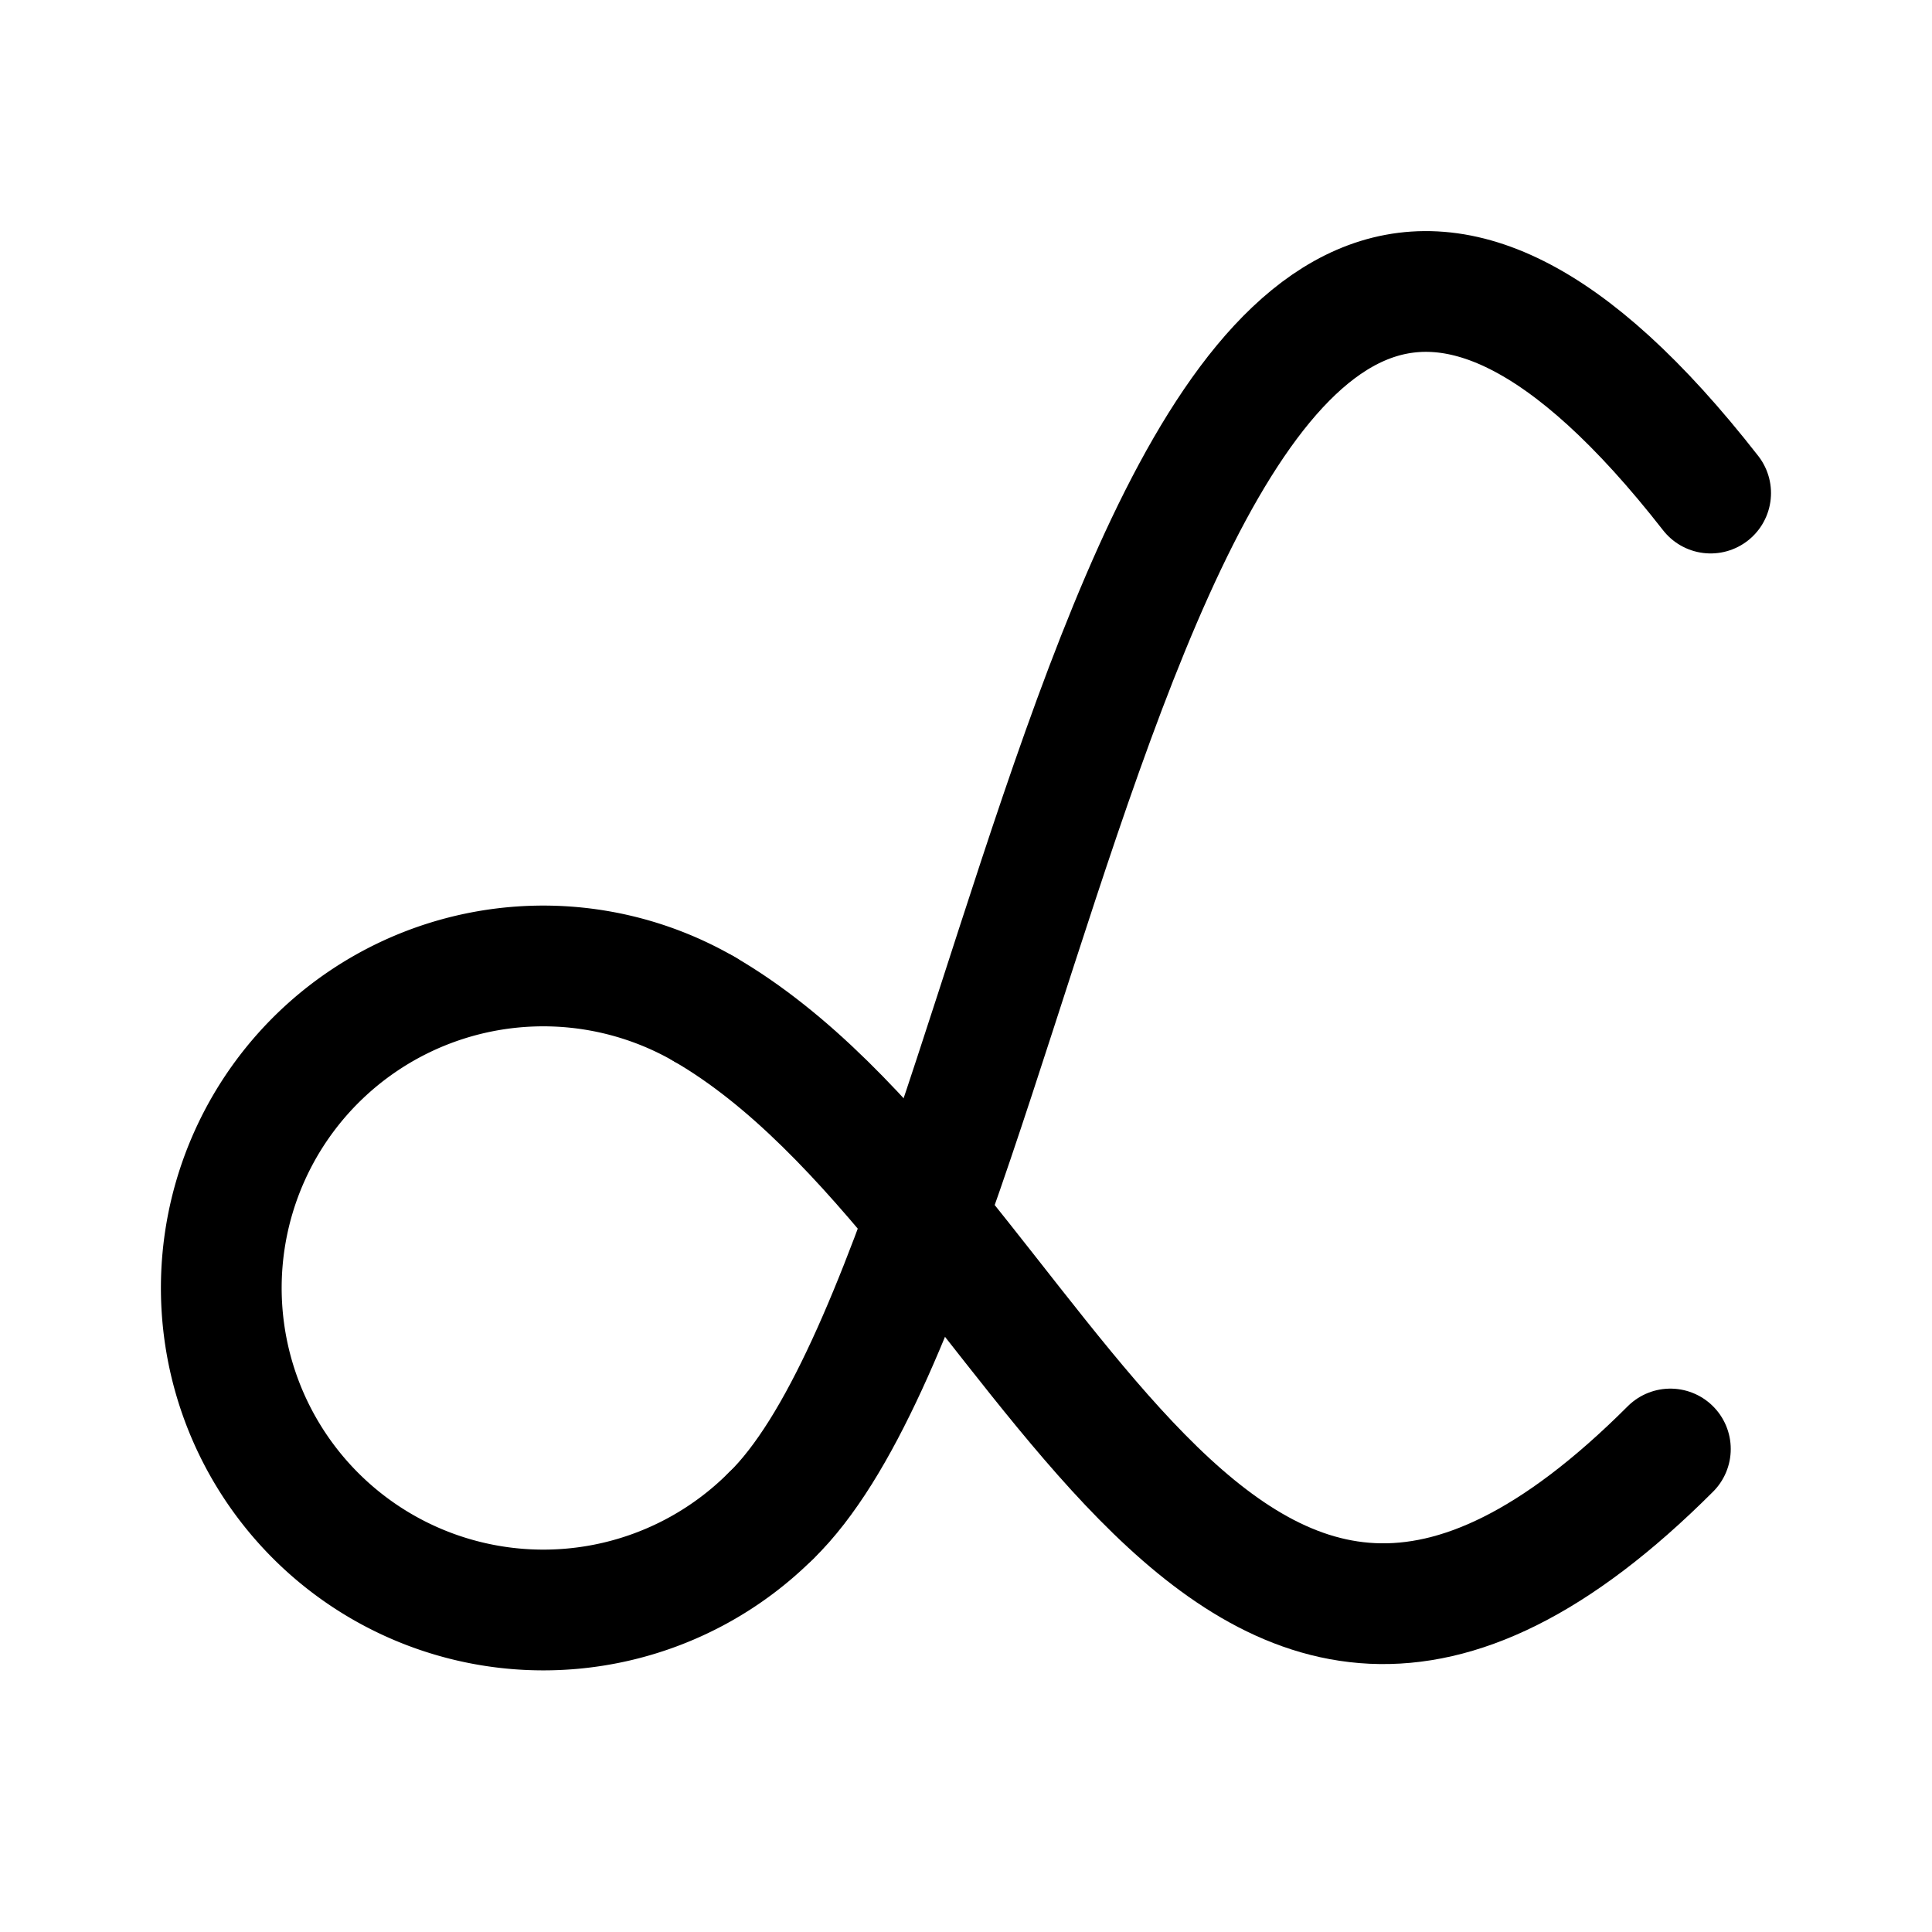 <svg xmlns="http://www.w3.org/2000/svg" width="192" height="192" fill="none" viewBox="0 0 192 192"><path stroke="#000" stroke-linecap="round" stroke-linejoin="round" stroke-width="12" d="M76.63 150.63C104 124 113-24 170 49"/><path stroke="#000" stroke-linecap="round" stroke-linejoin="round" stroke-width="12" d="M70 100.29C104 120 120 190 166 144"/><path stroke="#000" stroke-linecap="round" stroke-linejoin="round" stroke-width="12" d="M70 100.287a32.001 32.001 0 1 0-26.286 58.015 32 32 0 0 0 32.913-7.675"/></svg>